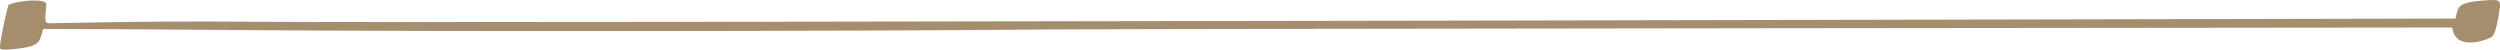 <svg width="302" height="6" viewBox="0 0 302 6" fill="none" xmlns="http://www.w3.org/2000/svg">
<path fill-rule="evenodd" clip-rule="evenodd" d="M0.028 5.901C0.22 6.046 0.99 6.034 2.336 5.853C4.874 5.522 4.758 5.052 5.22 3.499C11.143 3.517 17.065 3.523 29.91 3.637C50.832 3.818 103.712 3.776 125.864 3.565C135.979 3.469 296.235 3.324 296.235 3.324C296.581 6.371 300.773 4.727 301.081 4.396C301.388 4.035 301.542 3.408 301.773 2.21C302.196 -0.072 302.196 -0.084 300.273 0.042C296.773 0.271 296.966 0.807 296.62 2.24C296.62 2.24 54.101 2.794 32.91 2.638C22.911 2.565 16.988 2.595 9.335 2.752C7.758 2.782 6.22 2.812 5.912 2.812C5.374 2.812 5.412 2.421 5.605 0.578C5.72 -0.403 1.105 0.223 0.99 0.687C0.374 3.017 -0.126 5.763 0.028 5.901Z" fill="#A68D6E"/>
</svg>
